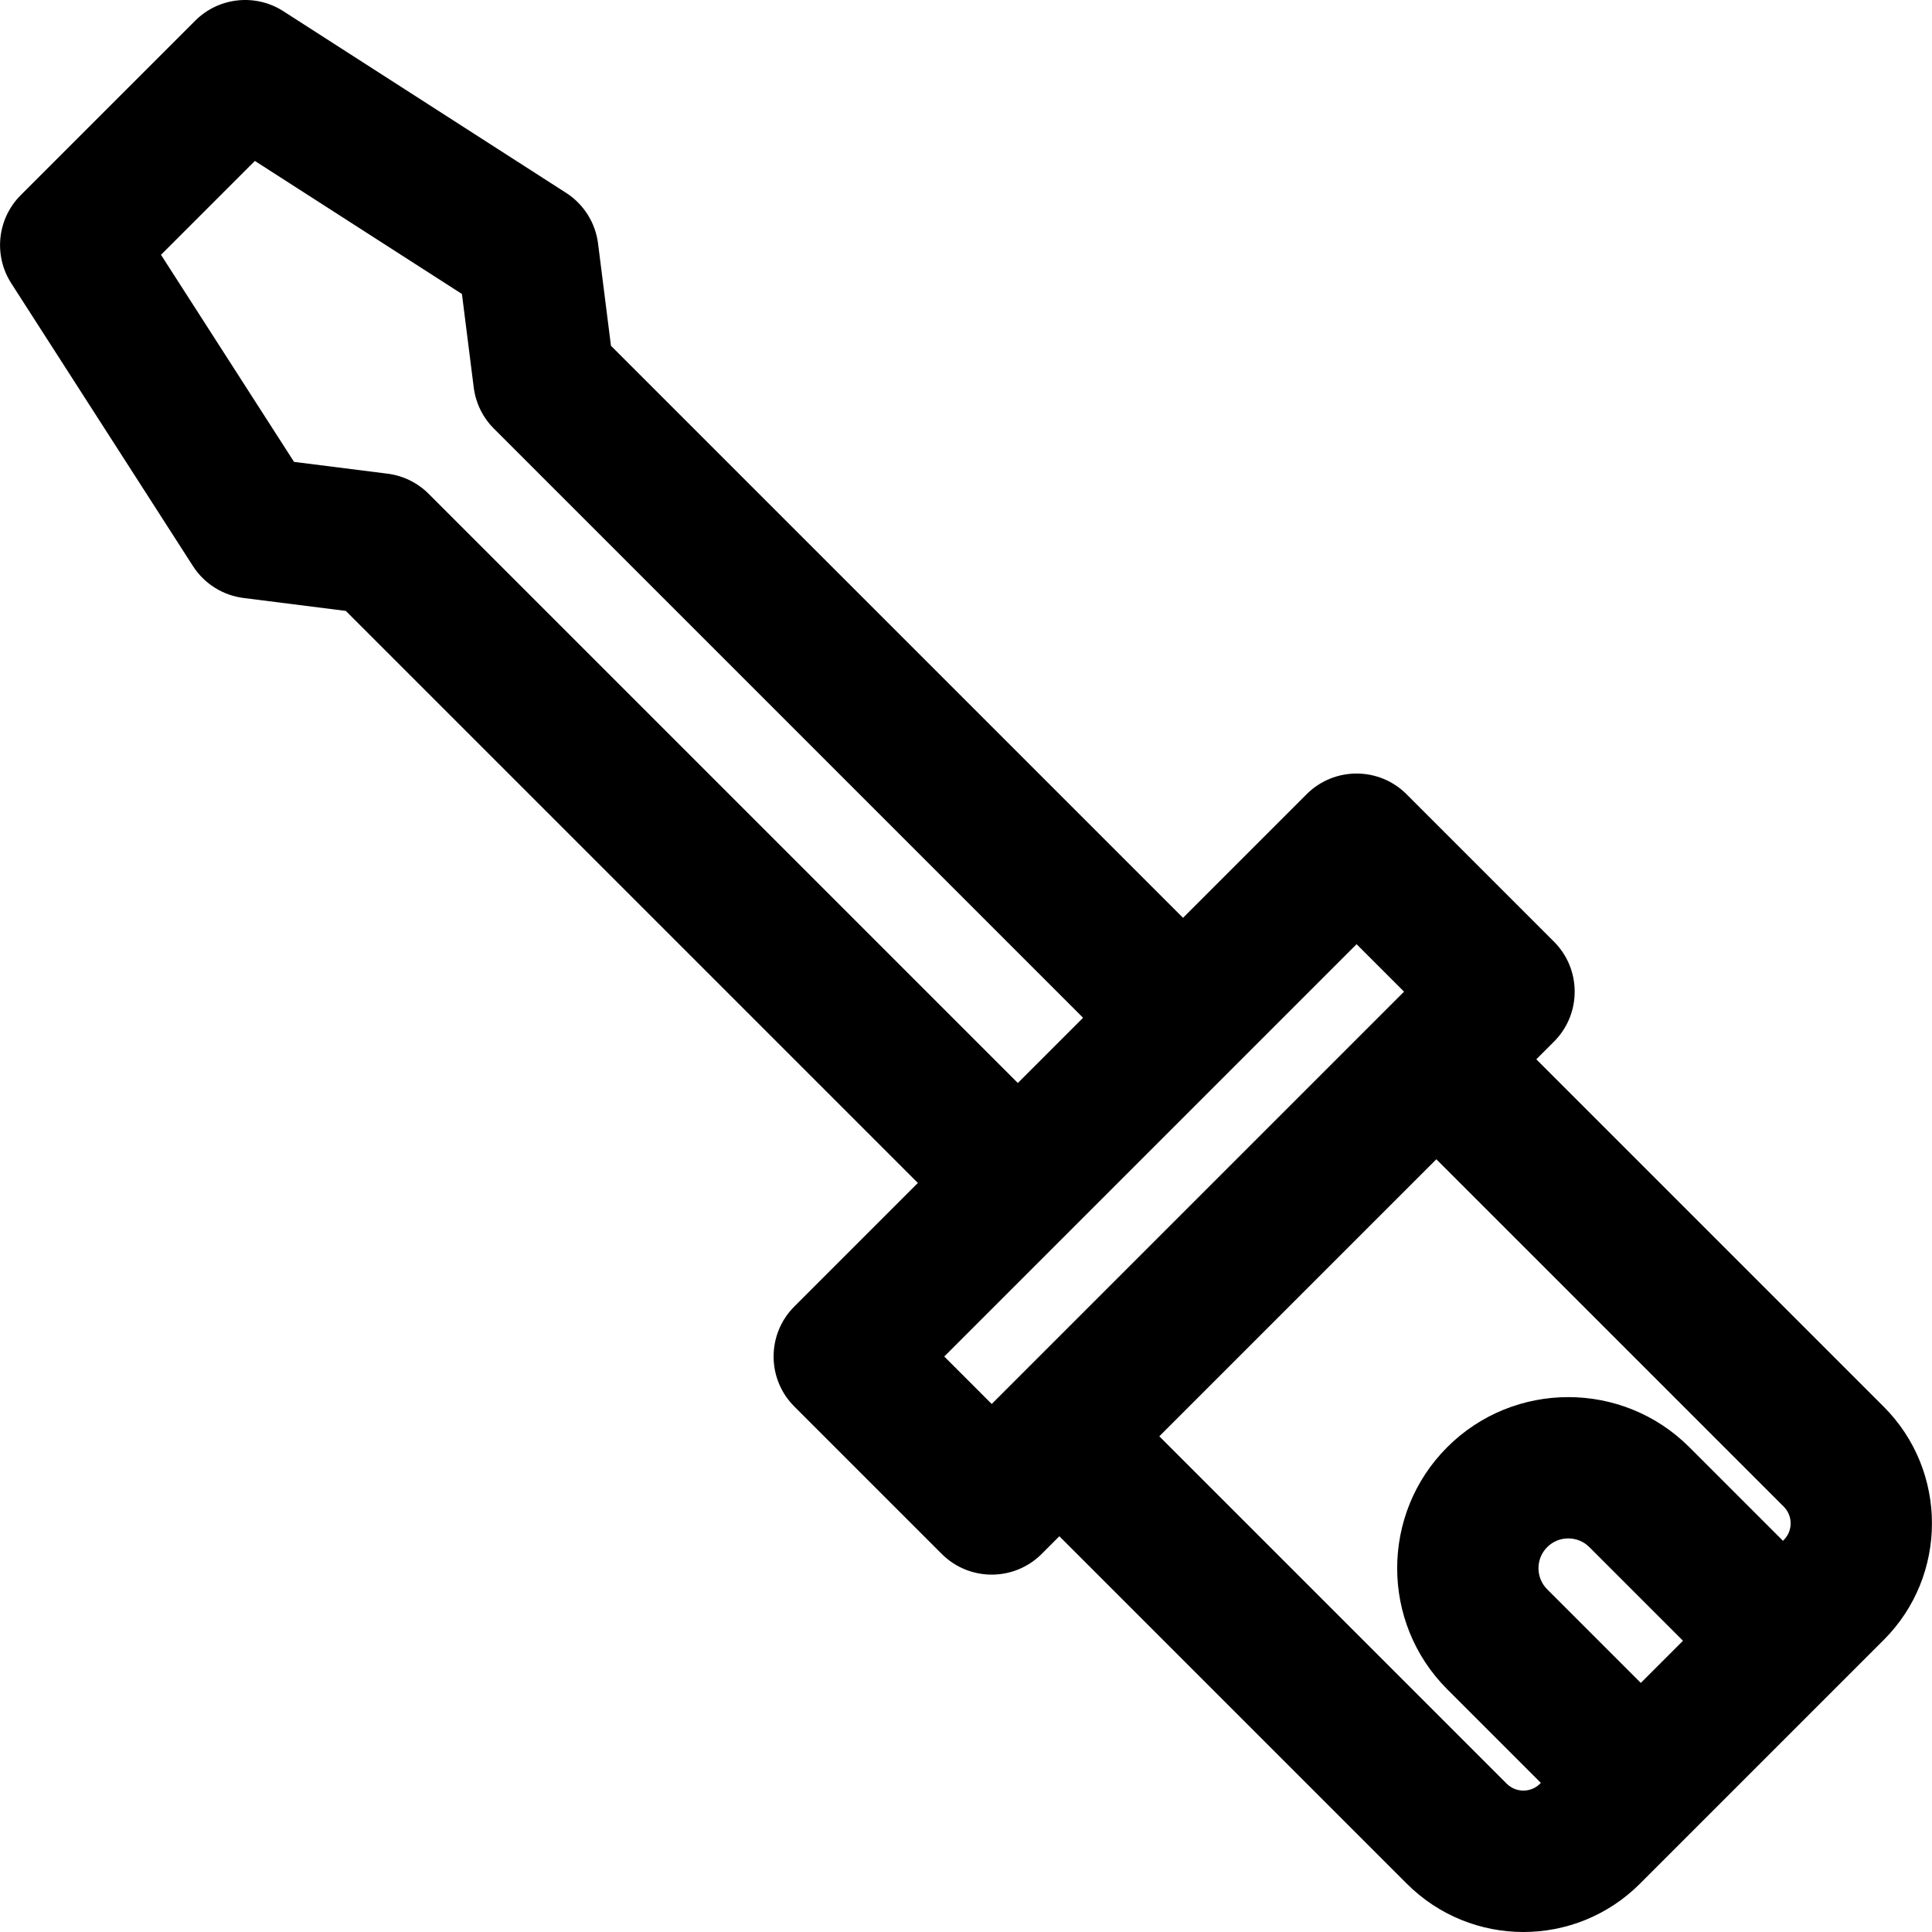 <?xml version="1.0" encoding="iso-8859-1"?>
<!-- Generator: Adobe Illustrator 19.0.0, SVG Export Plug-In . SVG Version: 6.00 Build 0)  -->
<svg xmlns="http://www.w3.org/2000/svg" xmlns:xlink="http://www.w3.org/1999/xlink" version="1.1" id="Layer_1" x="0px" y="0px" viewBox="0 0 511.998 511.998" style="enable-background:new 0 0 511.998 511.998;" xml:space="preserve">
<g>
	<g>
		<path d="M499.203,372.79l-92.065-92.065l4.682-4.682c7.31-7.309,7.315-19.176,0-26.49l-39.07-39.07    c-7.314-7.314-19.175-7.315-26.49,0l-32.748,32.748L161.91,91.63l-3.42-27.098c-0.696-5.502-3.793-10.415-8.458-13.413    L75.095,2.973c-7.411-4.762-17.142-3.716-23.371,2.514L5.501,51.707c-6.23,6.23-7.277,15.959-2.515,23.371l48.15,74.937    c2.997,4.667,7.91,7.764,13.412,8.458l27.097,3.422l151.6,151.599l-32.748,32.748c-7.31,7.309-7.315,19.176,0,26.49l39.07,39.07    c7.314,7.315,19.175,7.315,26.49,0l4.682-4.682l92.067,92.065c17.081,17.082,44.728,17.083,61.81,0    c9.086-9.086,55.588-55.588,64.586-64.586C516.244,417.56,516.244,389.831,499.203,372.79z M113.601,130.869    c-2.941-2.94-6.775-4.818-10.899-5.339l-24.779-3.128L42.665,67.525l24.877-24.877l54.876,35.259l3.128,24.779    c0.521,4.125,2.399,7.96,5.339,10.899l156.137,156.135l-17.284,17.283L113.601,130.869z M262.814,372.067l-12.58-12.58    c4.418-4.418,104.724-104.723,109.271-109.268l12.58,12.58L262.814,372.067z M434.832,445.991L410.02,421.18    c-3.081-3.081-3.081-8.094,0-11.177c3.082-3.079,8.095-3.082,11.177,0l24.811,24.811L434.832,445.991z M472.713,408.111    l-0.215,0.215l-24.812-24.812c-17.689-17.689-46.468-17.688-64.157-0.001c0,0,0,0,0,0.001c-17.688,17.688-17.688,46.468,0,64.157    l24.812,24.812l-0.215,0.215c-2.435,2.435-6.397,2.434-8.83,0l-92.067-92.065l73.418-73.416l92.065,92.064    C475.147,401.714,475.147,405.676,472.713,408.111z"/>
	</g>
</g>
<g>
</g>
<g>
</g>
<g>
</g>
<g>
</g>
<g>
</g>
<g>
</g>
<g>
</g>
<g>
</g>
<g>
</g>
<g>
</g>
<g>
</g>
<g>
</g>
<g>
</g>
<g>
</g>
<g>
</g>
</svg>
